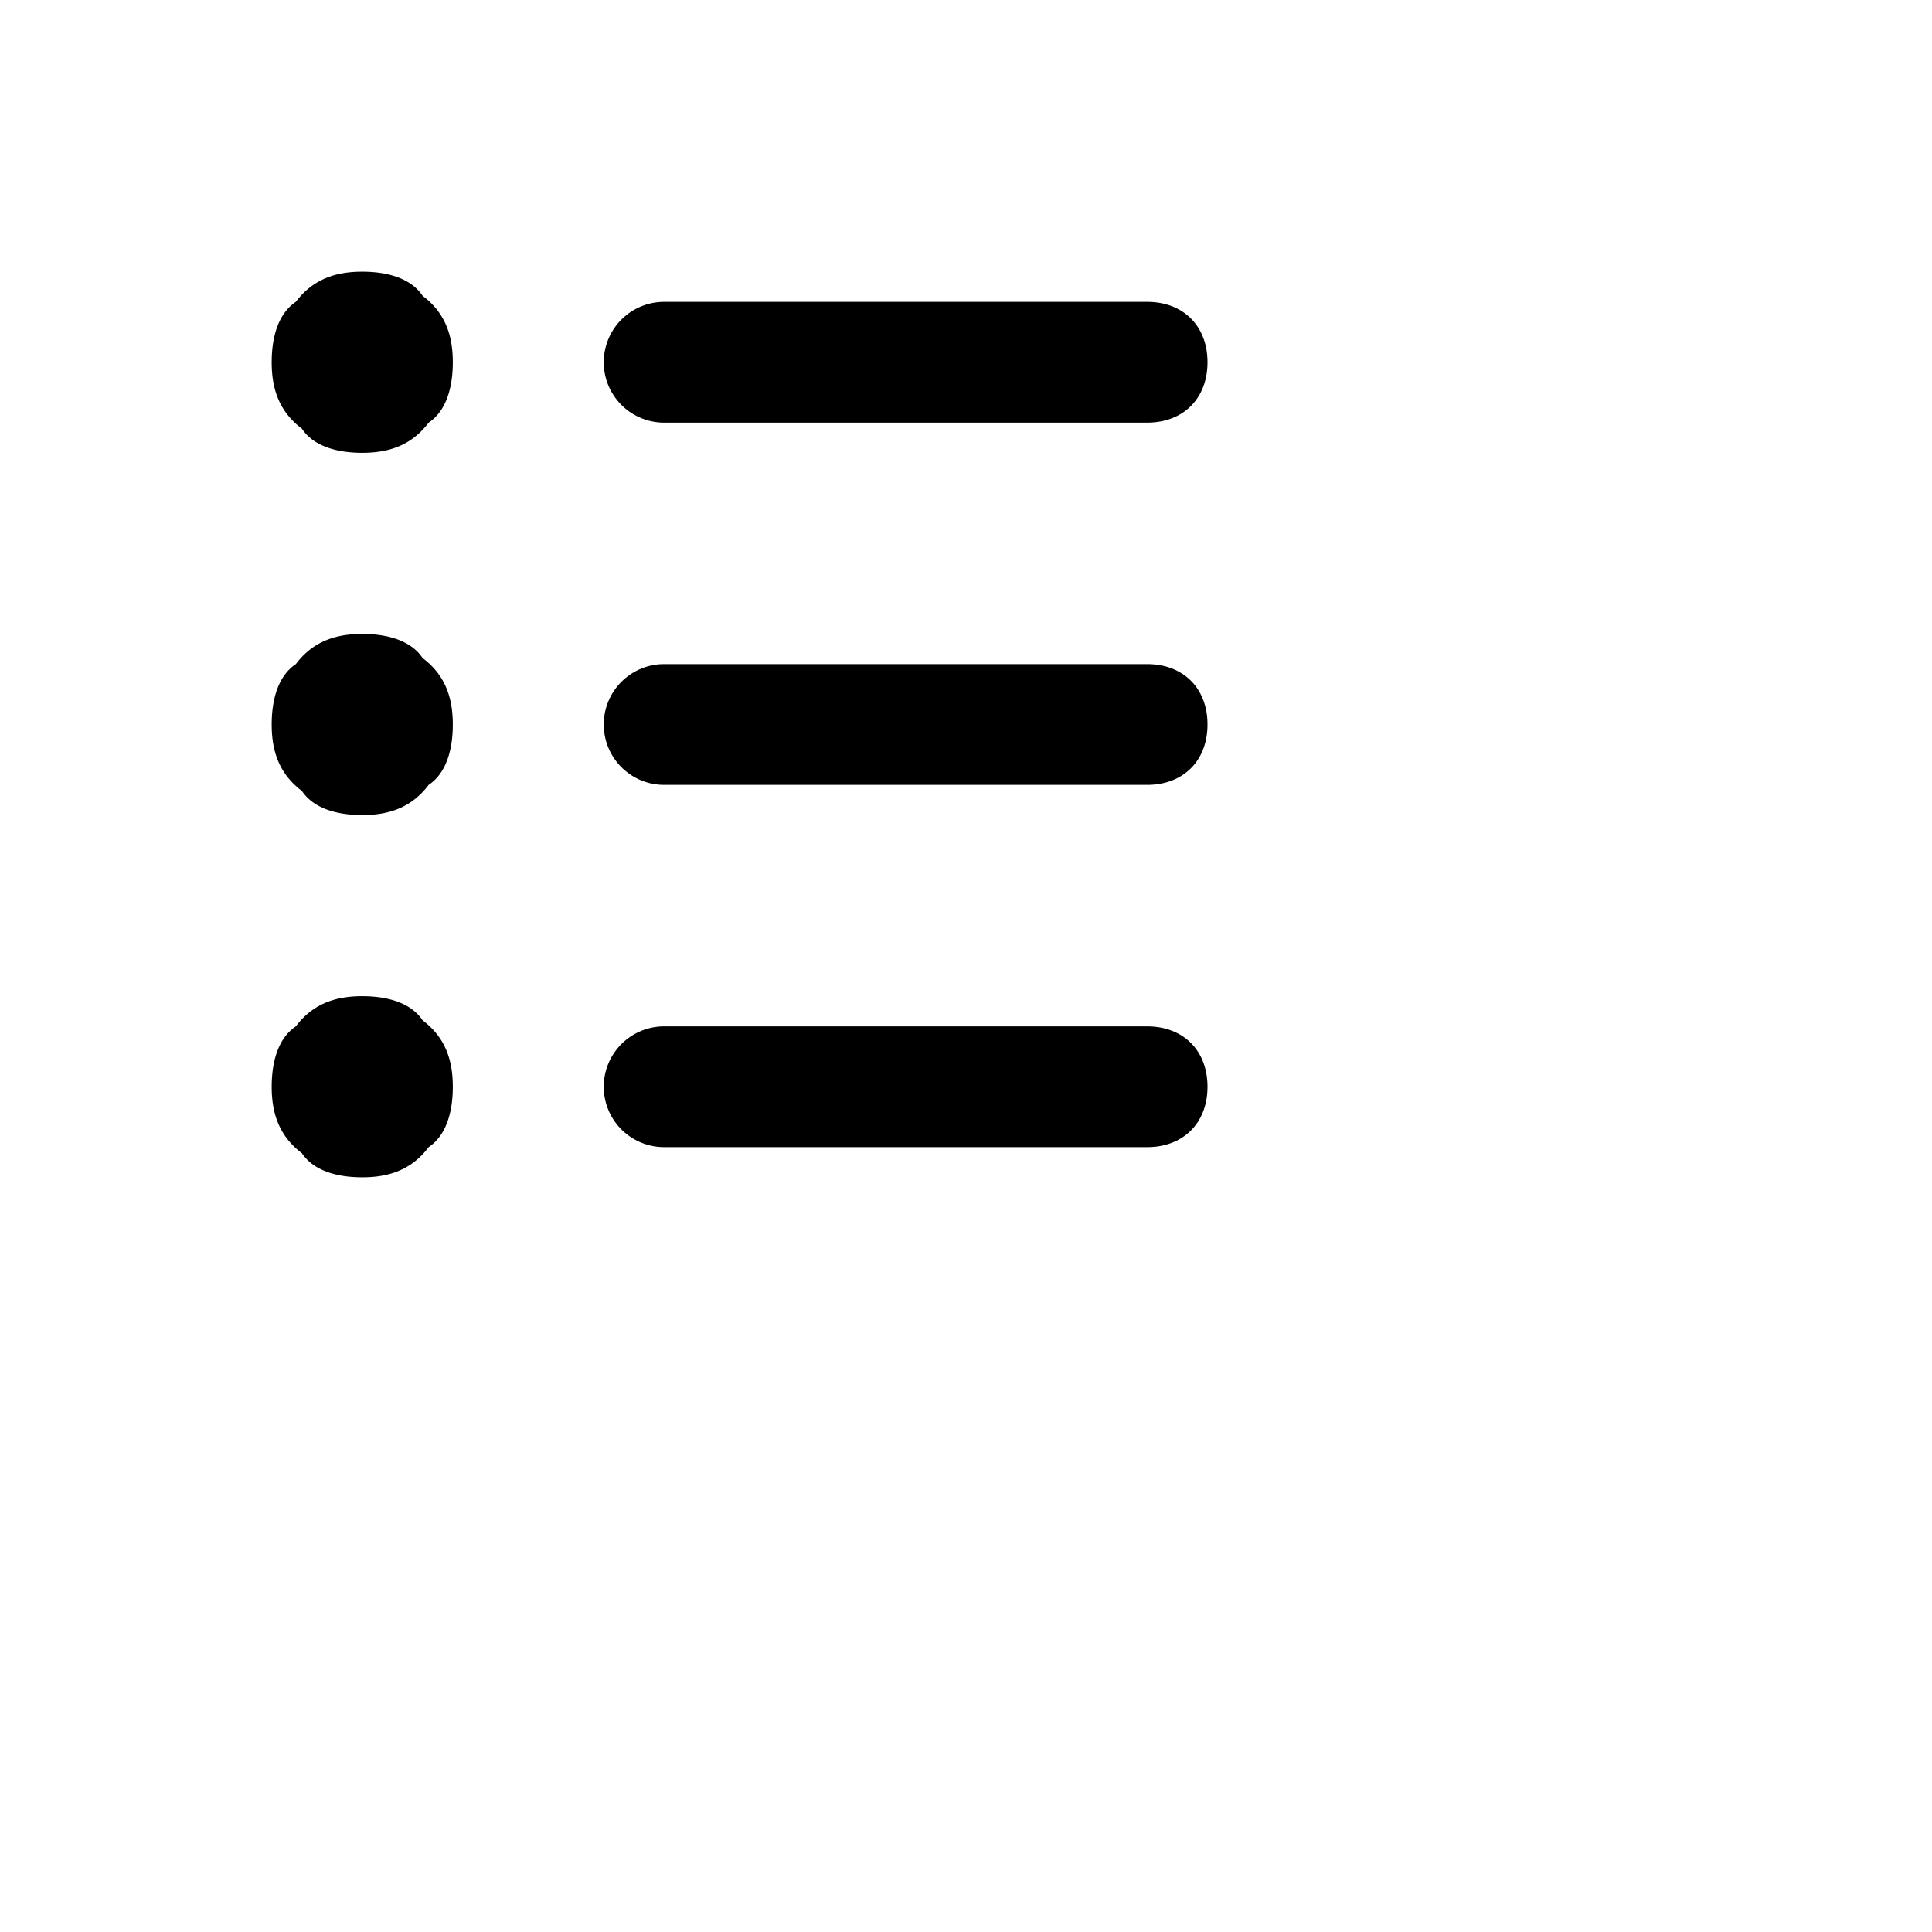 <?xml version="1.0" encoding="UTF-8"?>
<svg width="24px" height="24px" viewBox="0 0 32 32" version="1.1" xmlns="http://www.w3.org/2000/svg" xmlns:xlink="http://www.w3.org/1999/xlink">
  <path d="M11 5h8c.6 0 1 .4 1 1s-.4 1-1 1h-8a1 1 0 0 1 0-2zm0 6h8c.6 0 1 .4 1 1s-.4 1-1 1h-8a1 1 0 0 1 0-2zm0 6h8c.6 0 1 .4 1 1s-.4 1-1 1h-8a1 1 0 0 1 0-2zM4.5 6c0-.4.1-.8.4-1 .3-.4.7-.5 1.1-.5.4 0 .8.1 1 .4.4.3.5.7.5 1.1 0 .4-.1.8-.4 1-.3.4-.7.5-1.1.5-.4 0-.8-.1-1-.4-.4-.3-.5-.7-.5-1.1zm0 6c0-.4.1-.8.4-1 .3-.4.7-.5 1.1-.5.4 0 .8.1 1 .4.4.3.5.7.5 1.1 0 .4-.1.8-.4 1-.3.4-.7.5-1.1.5-.4 0-.8-.1-1-.4-.4-.3-.5-.7-.5-1.1zm0 6c0-.4.1-.8.4-1 .3-.4.7-.5 1.1-.5.4 0 .8.1 1 .4.4.3.5.7.5 1.1 0 .4-.1.8-.4 1-.3.4-.7.5-1.1.5-.4 0-.8-.1-1-.4-.4-.3-.5-.7-.5-1.1z" fill-rule="evenodd">
  </path>
</svg>
